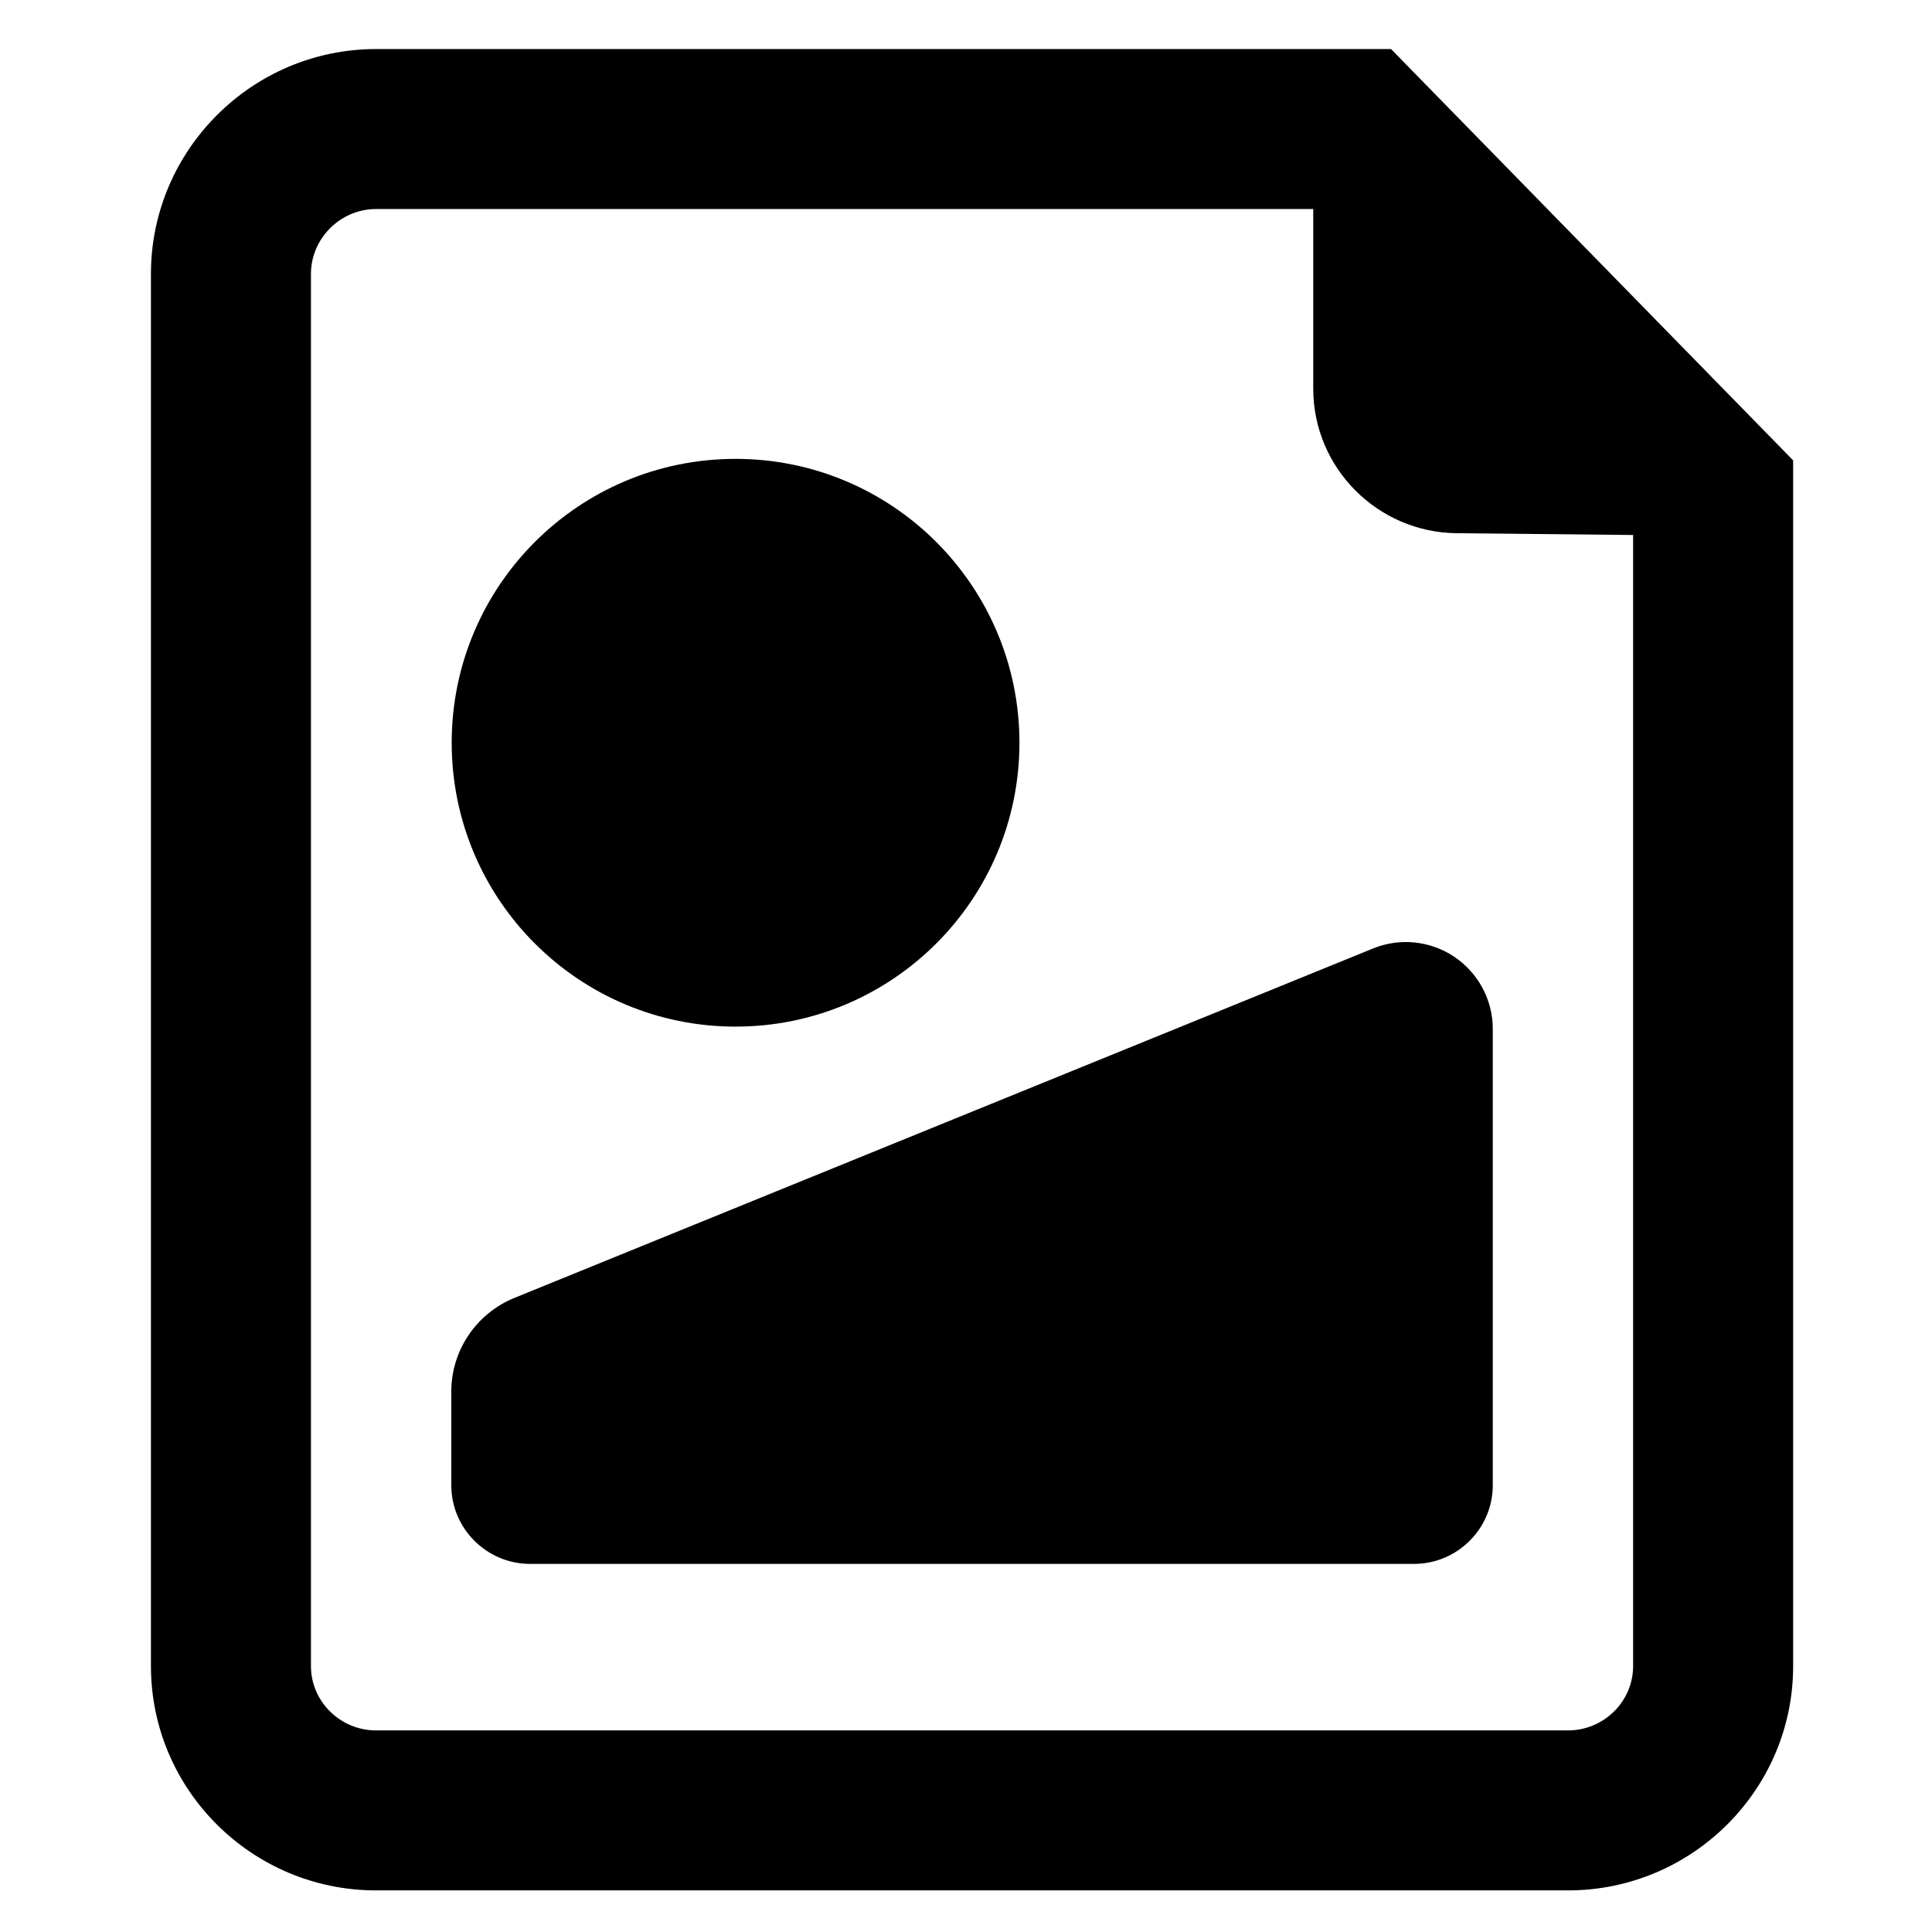 <?xml version="1.0" encoding="utf-8"?>
<!-- Generator: Adobe Illustrator 16.0.0, SVG Export Plug-In . SVG Version: 6.00 Build 0)  -->
<!DOCTYPE svg PUBLIC "-//W3C//DTD SVG 1.1//EN" "http://www.w3.org/Graphics/SVG/1.1/DTD/svg11.dtd">
<svg version="1.1" id="Artwork" xmlns="http://www.w3.org/2000/svg" xmlns:xlink="http://www.w3.org/1999/xlink" x="0px" y="0px"
	 width="512px" height="512px" viewBox="0 0 512 512" enable-background="new 0 0 512 512" xml:space="preserve">
<g>
	<path d="M368.639,13H99.645C66.826,13,40,39.77,40,72.587v368.947c0,32.818,26.826,59.438,59.645,59.438h315.911
		c32.818,0,59.645-26.619,59.645-59.438V122.002L368.639,13z M415.555,458.576H99.645c-9.412,0-17.238-7.619-17.238-17.042V72.587
		c0-9.422,7.826-17.191,17.238-17.191h248.377v47.611c0,21.001,17.03,38.083,38.022,38.302l46.75,0.466v299.76
		C432.793,450.957,424.967,458.576,415.555,458.576z"/>
	<path d="M194.928,272.063c41.536,0,75.235-33.674,75.235-75.229c0-41.552-33.699-75.23-75.235-75.23
		c-41.546,0-75.225,33.679-75.225,75.23C119.703,238.389,153.381,272.063,194.928,272.063z"/>
	<path d="M385.4,253.56c-6.343-4.265-14.428-5.1-21.508-2.212L136.33,343.956c-10.075,4.104-16.73,13.899-16.73,24.784v24.878
		c0,11.475,9.402,20.83,20.866,20.83h234.269c11.464,0,20.866-9.355,20.866-20.83V272.627
		C395.601,264.978,391.744,257.831,385.4,253.56z"/>
</g>
</svg>
